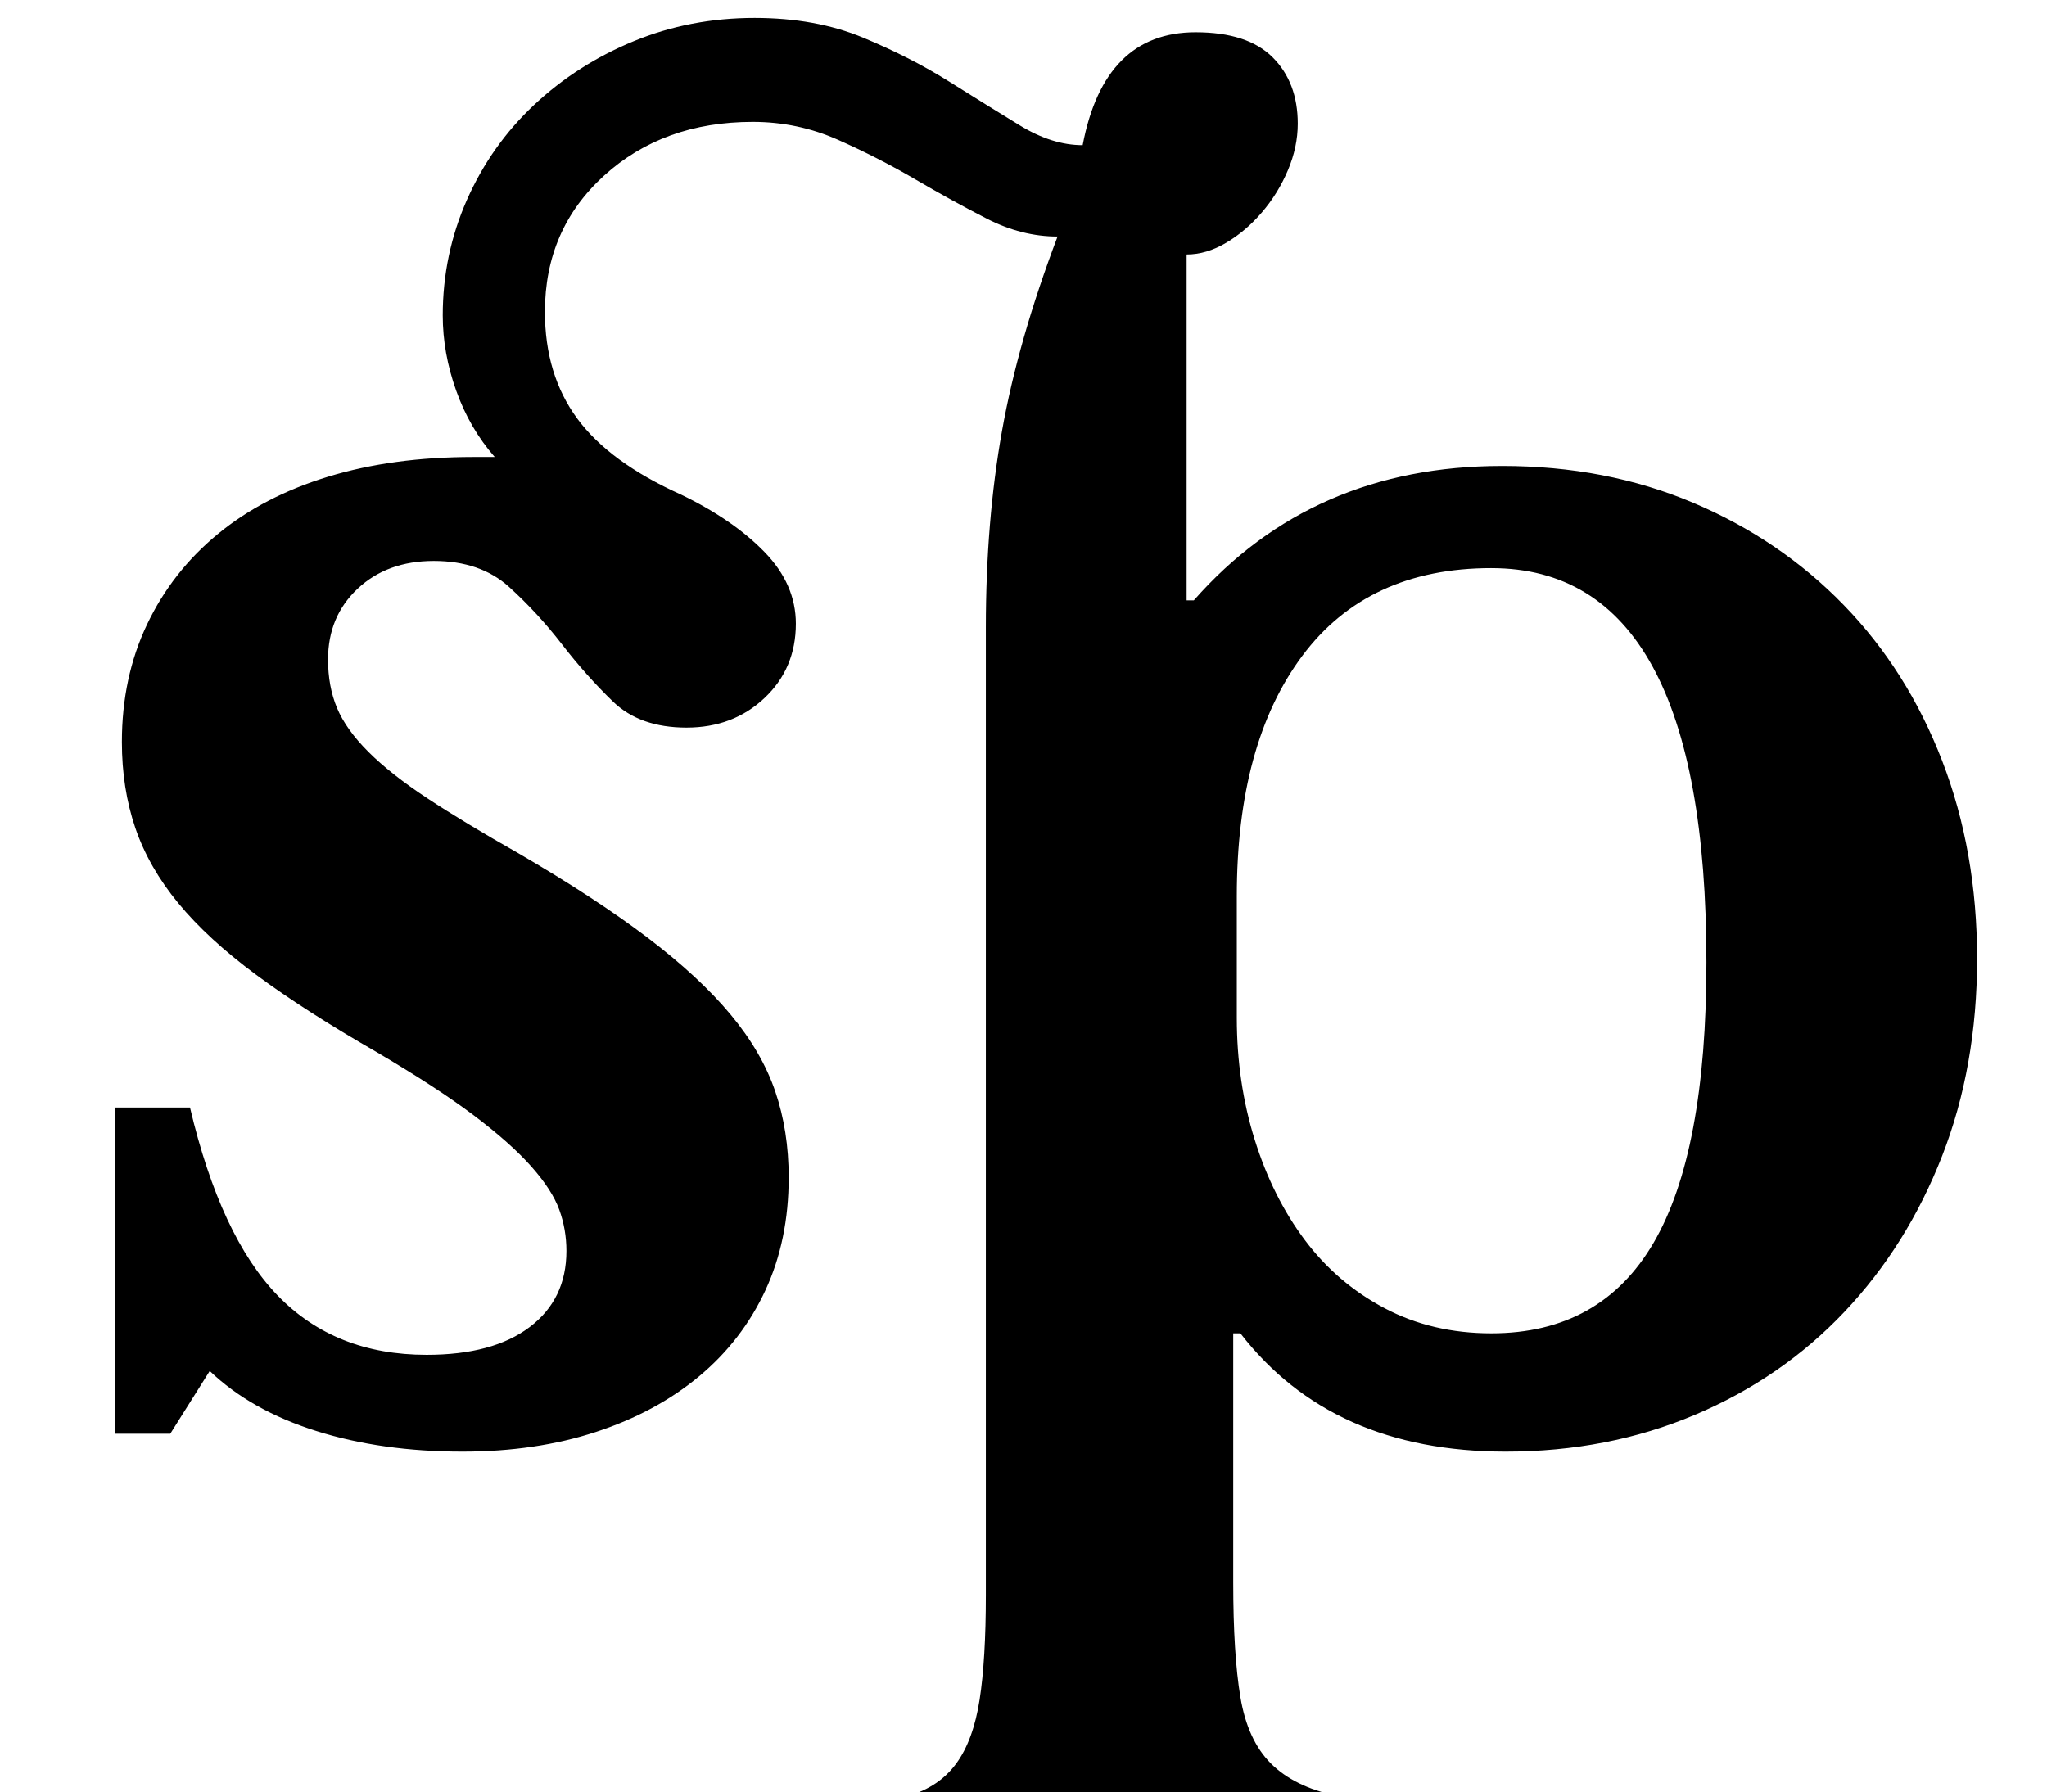 <?xml version="1.0" standalone="no"?>
<!DOCTYPE svg PUBLIC "-//W3C//DTD SVG 1.1//EN" "http://www.w3.org/Graphics/SVG/1.1/DTD/svg11.dtd" >
<svg xmlns="http://www.w3.org/2000/svg" xmlns:xlink="http://www.w3.org/1999/xlink" version="1.1" viewBox="-10 0 1142 1000">
  <g transform="matrix(1 0 0 -1 0 800)">
   <path fill="currentColor"
d="M85 0h-31v182h42q17 -72 49 -105t83 -33q37 0 57.5 15.5t20.5 42.5q0 12 -4 23t-15.5 24t-32 28.5t-54.5 35.5q-40 23 -67 43t-43.5 40t-24 42t-7.5 48q0 36 14 65.5t39.5 50.5t61.5 32t81 11h12q-14 16 -21.5 37t-7.5 42q0 34 13.5 64.5t37.5 53t55.5 35.5t67.5 13
q34 0 60.5 -11t48 -24.5t39.5 -24.5t35 -11q12 63 63 63q29 0 43 -14t14 -37q0 -13 -5.5 -26t-14.5 -23.5t-20 -17t-22 -6.5v-193h4q66 75 172 75q58 0 106.5 -20.5t84 -57t55 -87t19.5 -110.5t-19.5 -110t-54.5 -87t-83.5 -57.5t-105.5 -20.5q-97 0 -148 66h-4v-139
q0 -40 4 -64t17 -37t36.5 -18t62.5 -6v-42h-345v42q27 1 44 6t26.5 18t13 35.5t3.5 58.5v540q0 59 9 109.5t31 108.5q-20 0 -39.5 10t-40 22t-43 22t-47.5 10q-50 0 -83 -30t-33 -76q0 -35 18 -59.5t58 -42.5q29 -14 46.5 -32t17.5 -40q0 -25 -17.5 -41.5t-43.5 -16.5
t-41 14.5t-28.5 32t-29.5 32t-42 14.5t-42.5 -15.5t-16.5 -39.5q0 -15 5 -27t17.5 -24.5t33 -26t50.5 -30.5q43 -25 72 -47t46.5 -43t25 -43t7.5 -48q0 -35 -13 -63t-37 -48t-57.5 -31t-74.5 -11q-45 0 -81.5 11.5t-59.5 33.5zM822 483q-69 0 -105.5 -49t-36.5 -134v-68
q0 -36 10 -68t28 -56t44.5 -38t59.5 -14q61 0 90.5 50.5t29.5 156.5q0 220 -120 220z" />
  </g>

</svg>
